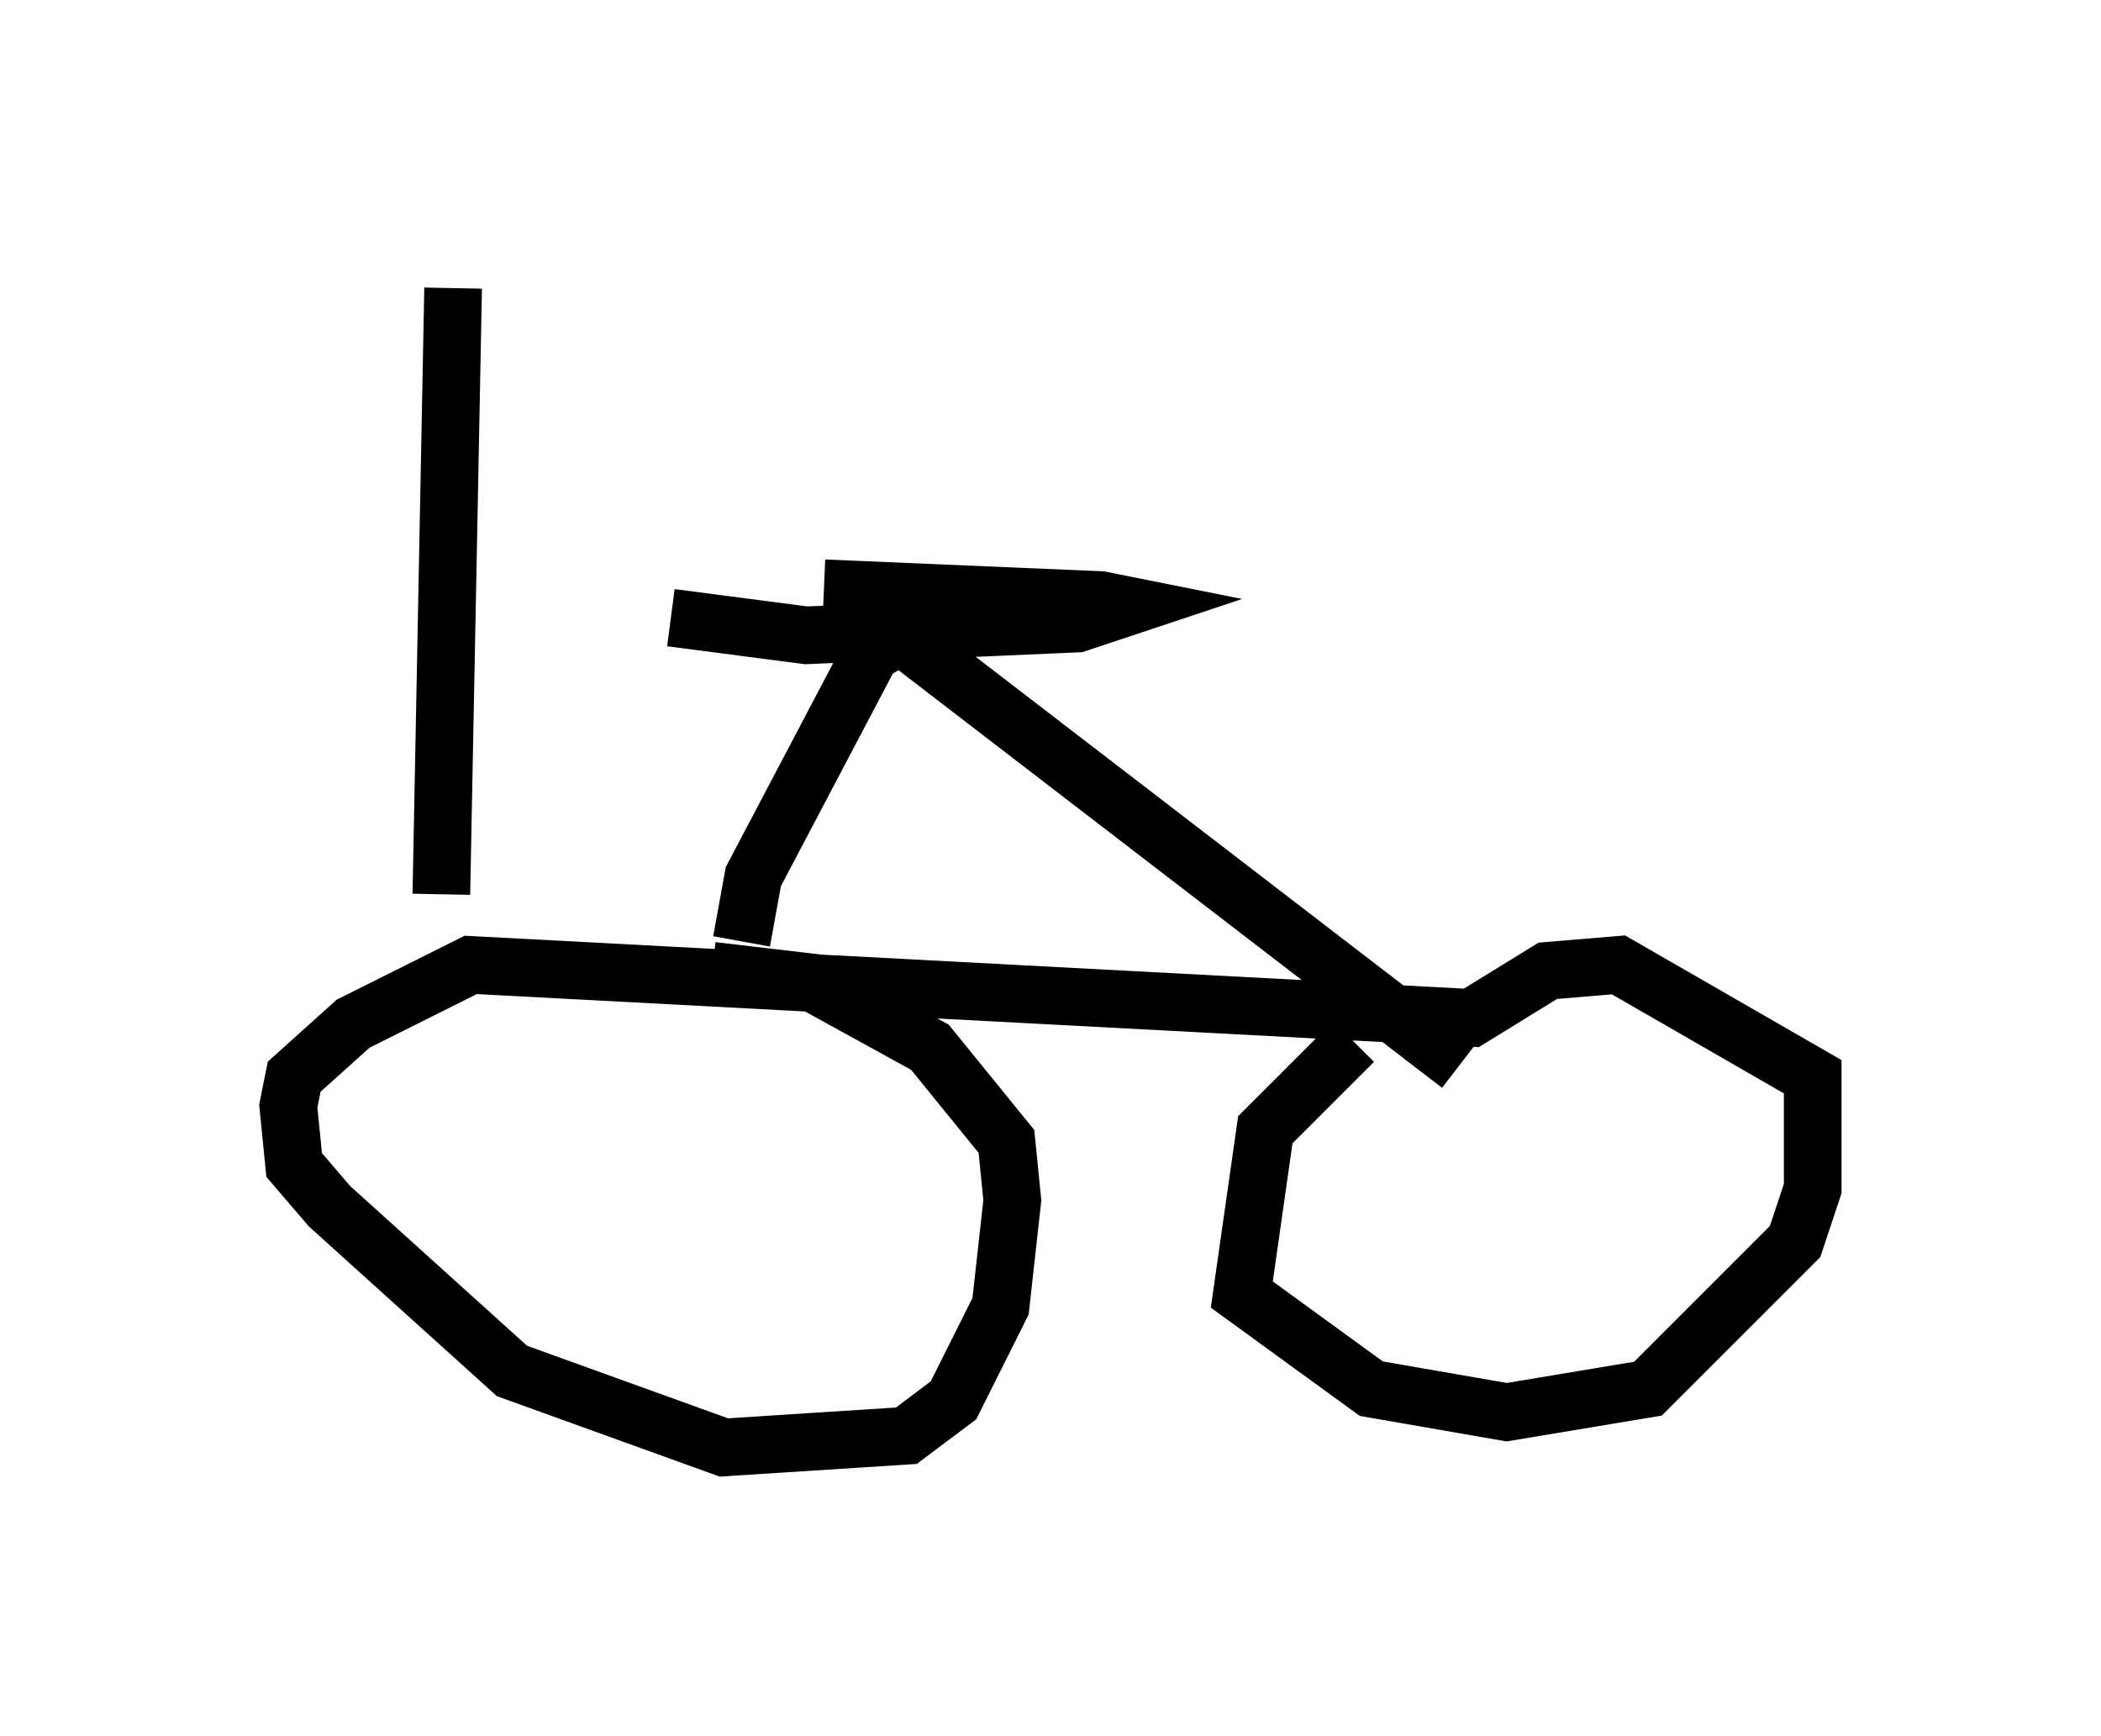 <?xml version="1.0" encoding="utf-8" ?>
<svg baseProfile="full" height="30.111" version="1.1" width="36.44" xmlns="http://www.w3.org/2000/svg" xmlns:ev="http://www.w3.org/2001/xml-events" xmlns:xlink="http://www.w3.org/1999/xlink"><defs /><rect fill="white" height="30.111" width="36.44" x="0" y="0" /><path d="M25.519, 17.965 m-2.042, 0.102 l-1.531, 1.531 -0.408, 2.858 l2.246, 1.633 2.348, 0.408 l2.45, -0.408 2.552, -2.552 l0.306, -0.919 0.0, -1.94 l-3.369, -1.94 -1.225, 0.102 l-1.327, 0.817 -17.354, -0.919 l-2.042, 1.021 -1.021, 0.919 l-0.102, 0.51 0.102, 1.021 l0.613, 0.715 3.165, 2.858 l3.675, 1.327 3.165, -0.204 l0.817, -0.613 0.817, -1.633 l0.204, -1.838 -0.102, -1.021 l-1.327, -1.633 -2.042, -1.123 l-1.735, -0.204 m0.51, -0.51 l0.204, -1.123 2.042, -3.879 l0.51, -0.306 9.698, 7.452 m-11.025, -8.269 l4.798, 0.204 0.51, 0.102 l-0.919, 0.306 -4.696, 0.204 l-2.348, -0.306 m-3.981, 4.798 l0.204, -10.515 " fill="none" stroke="black" stroke-width="1" /></svg>